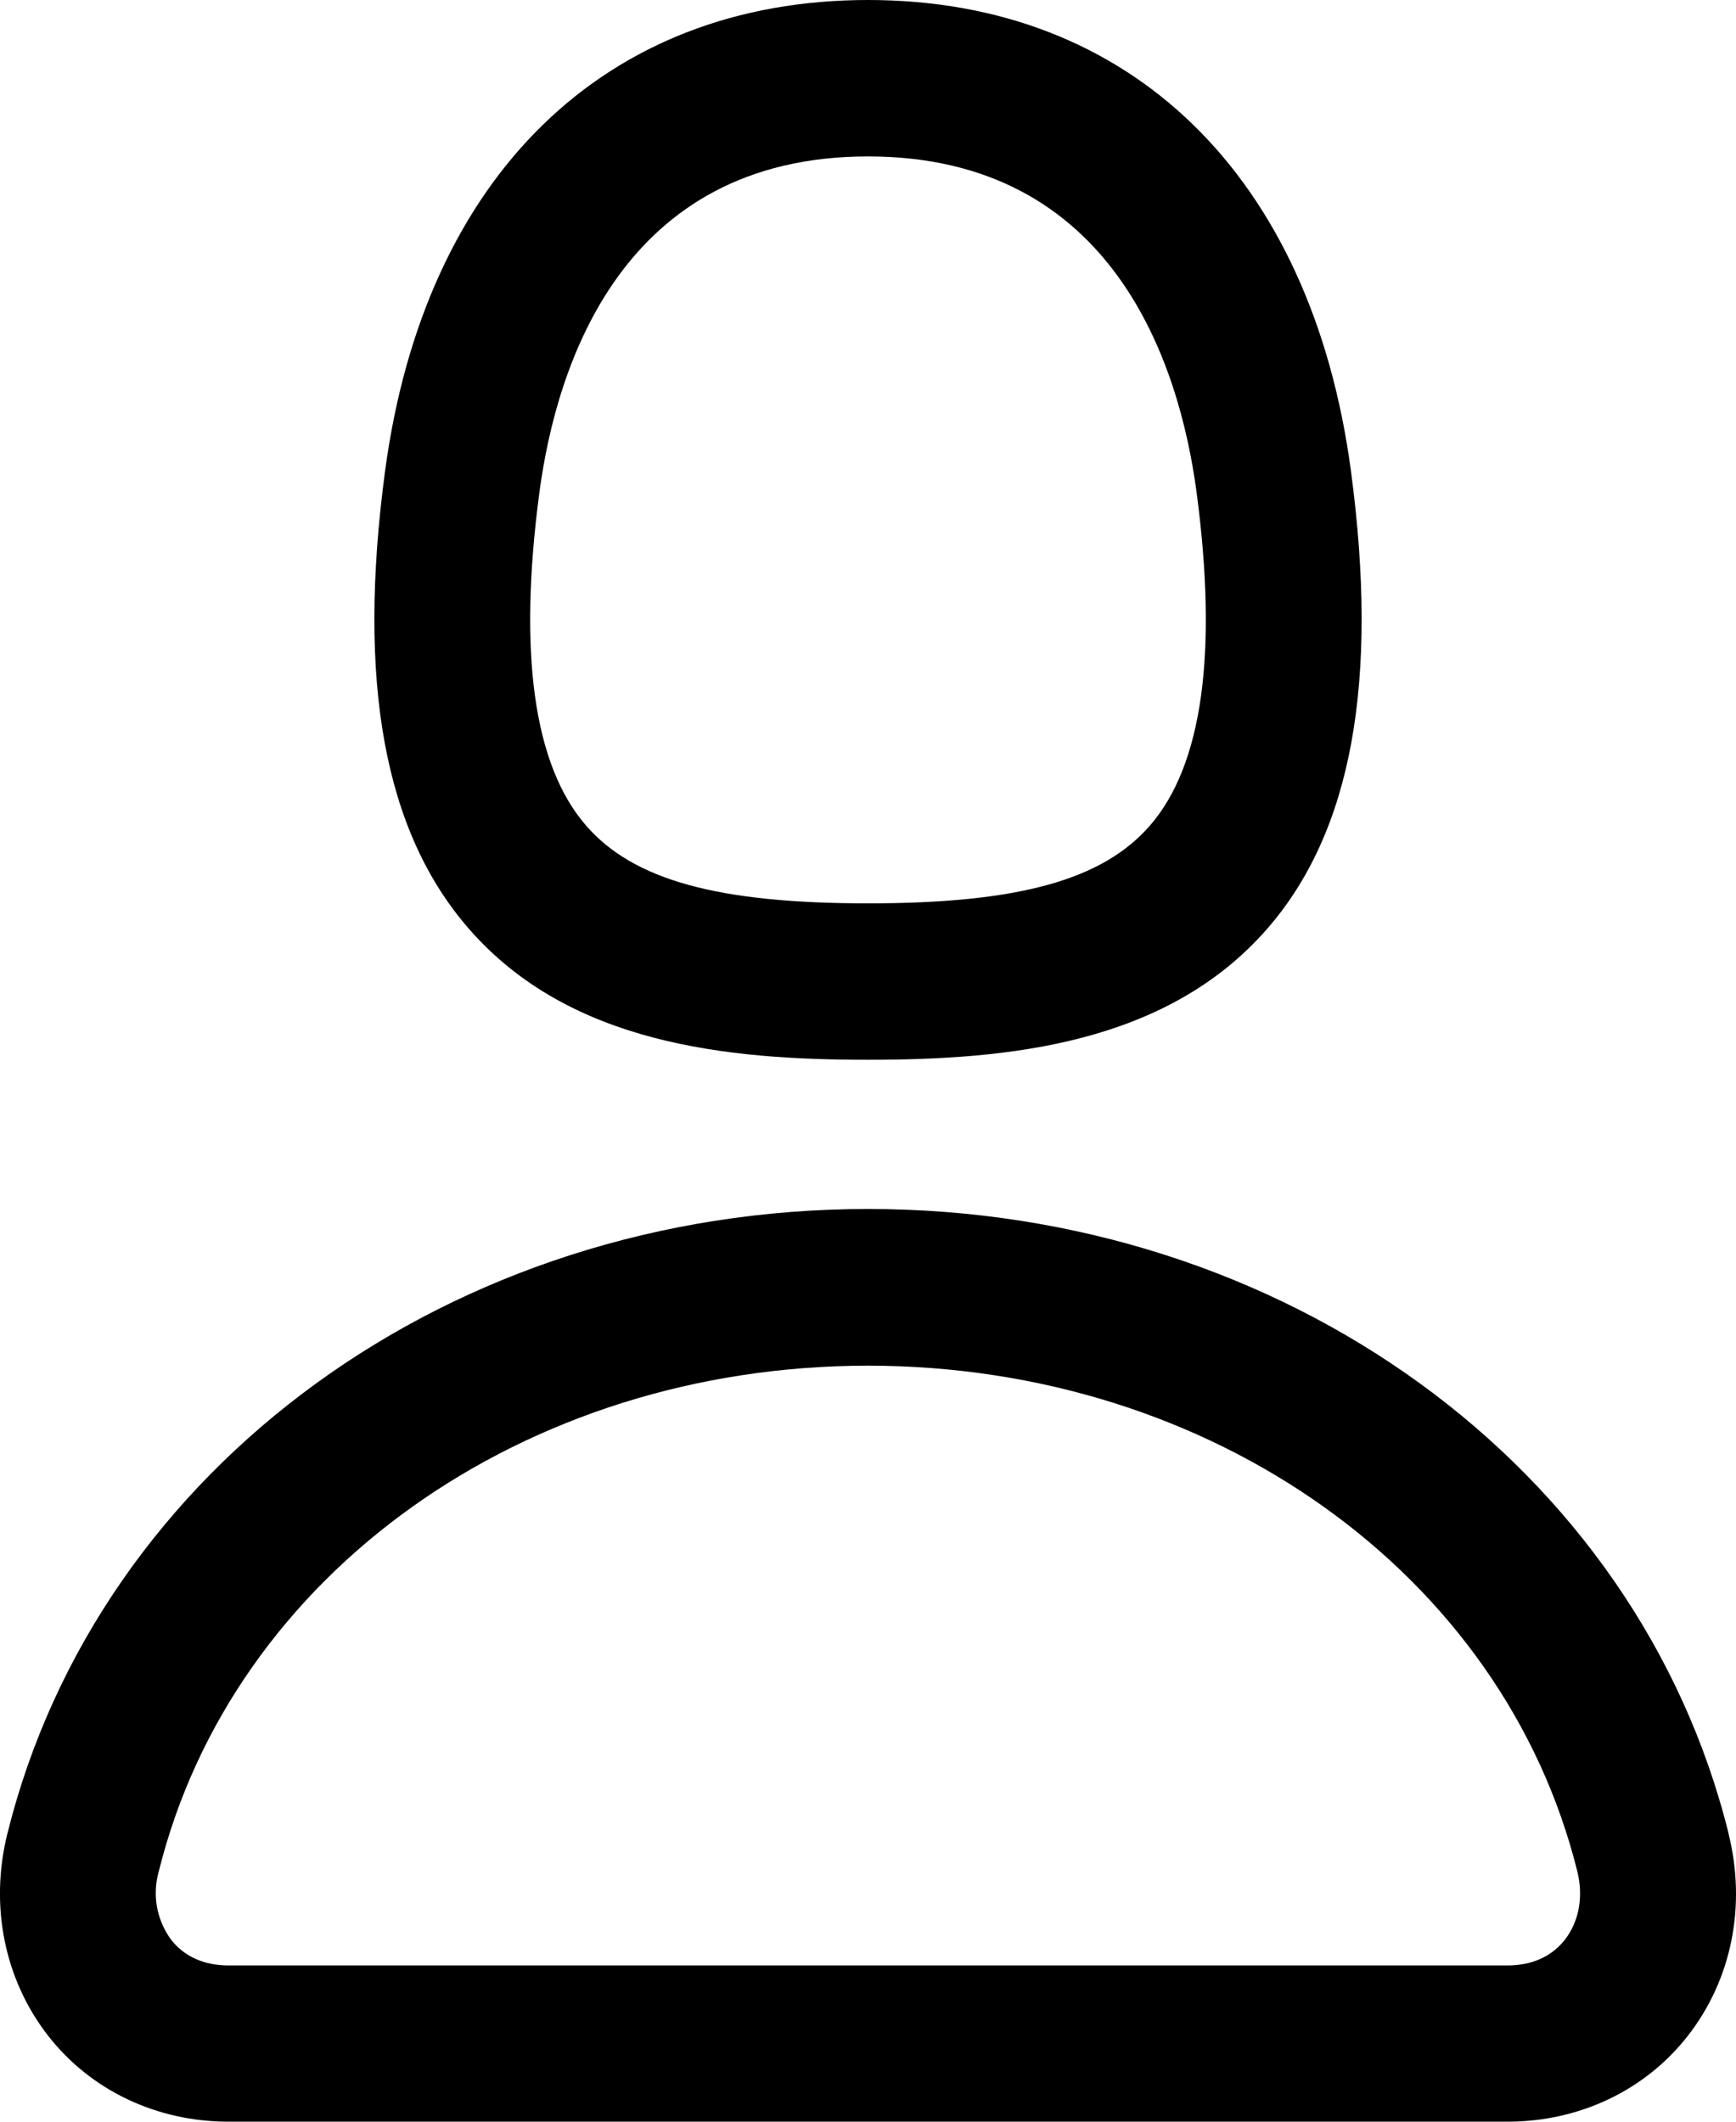 <svg width="18" height="22" viewBox="0 0 18 22" fill="none" xmlns="http://www.w3.org/2000/svg">
<path d="M9 10.989C10.46 10.989 12.095 10.827 13.139 9.631C14.016 8.625 14.3 7.069 14.007 4.88C13.598 1.825 11.726 0 9 0C6.275 0 4.403 1.825 3.993 4.882C3.7 7.069 3.984 8.625 4.862 9.631C5.905 10.828 7.54 10.989 9 10.989ZM5.594 5.097C5.769 3.799 6.443 1.622 9 1.622C11.558 1.622 12.231 3.8 12.406 5.097C12.629 6.773 12.467 7.938 11.921 8.563C11.43 9.126 10.556 9.367 9 9.367C7.444 9.367 6.57 9.126 6.079 8.563C5.533 7.938 5.371 6.772 5.594 5.097ZM17.924 19.015C16.979 15.201 13.309 12.536 9 12.536C4.691 12.536 1.022 15.201 0.076 19.015C-0.109 19.763 0.046 20.529 0.502 21.113C0.942 21.675 1.623 22 2.37 22H15.63C16.377 22 17.058 21.675 17.498 21.113C17.955 20.529 18.109 19.764 17.923 19.015H17.924ZM16.225 20.114C16.089 20.287 15.885 20.38 15.63 20.38H2.37C2.117 20.38 1.911 20.288 1.775 20.114C1.701 20.014 1.651 19.898 1.628 19.775C1.606 19.652 1.612 19.526 1.646 19.406C2.411 16.318 5.436 14.161 9 14.161C12.564 14.161 15.589 16.317 16.355 19.406C16.419 19.668 16.373 19.925 16.225 20.114Z" fill="black"/>
</svg>
